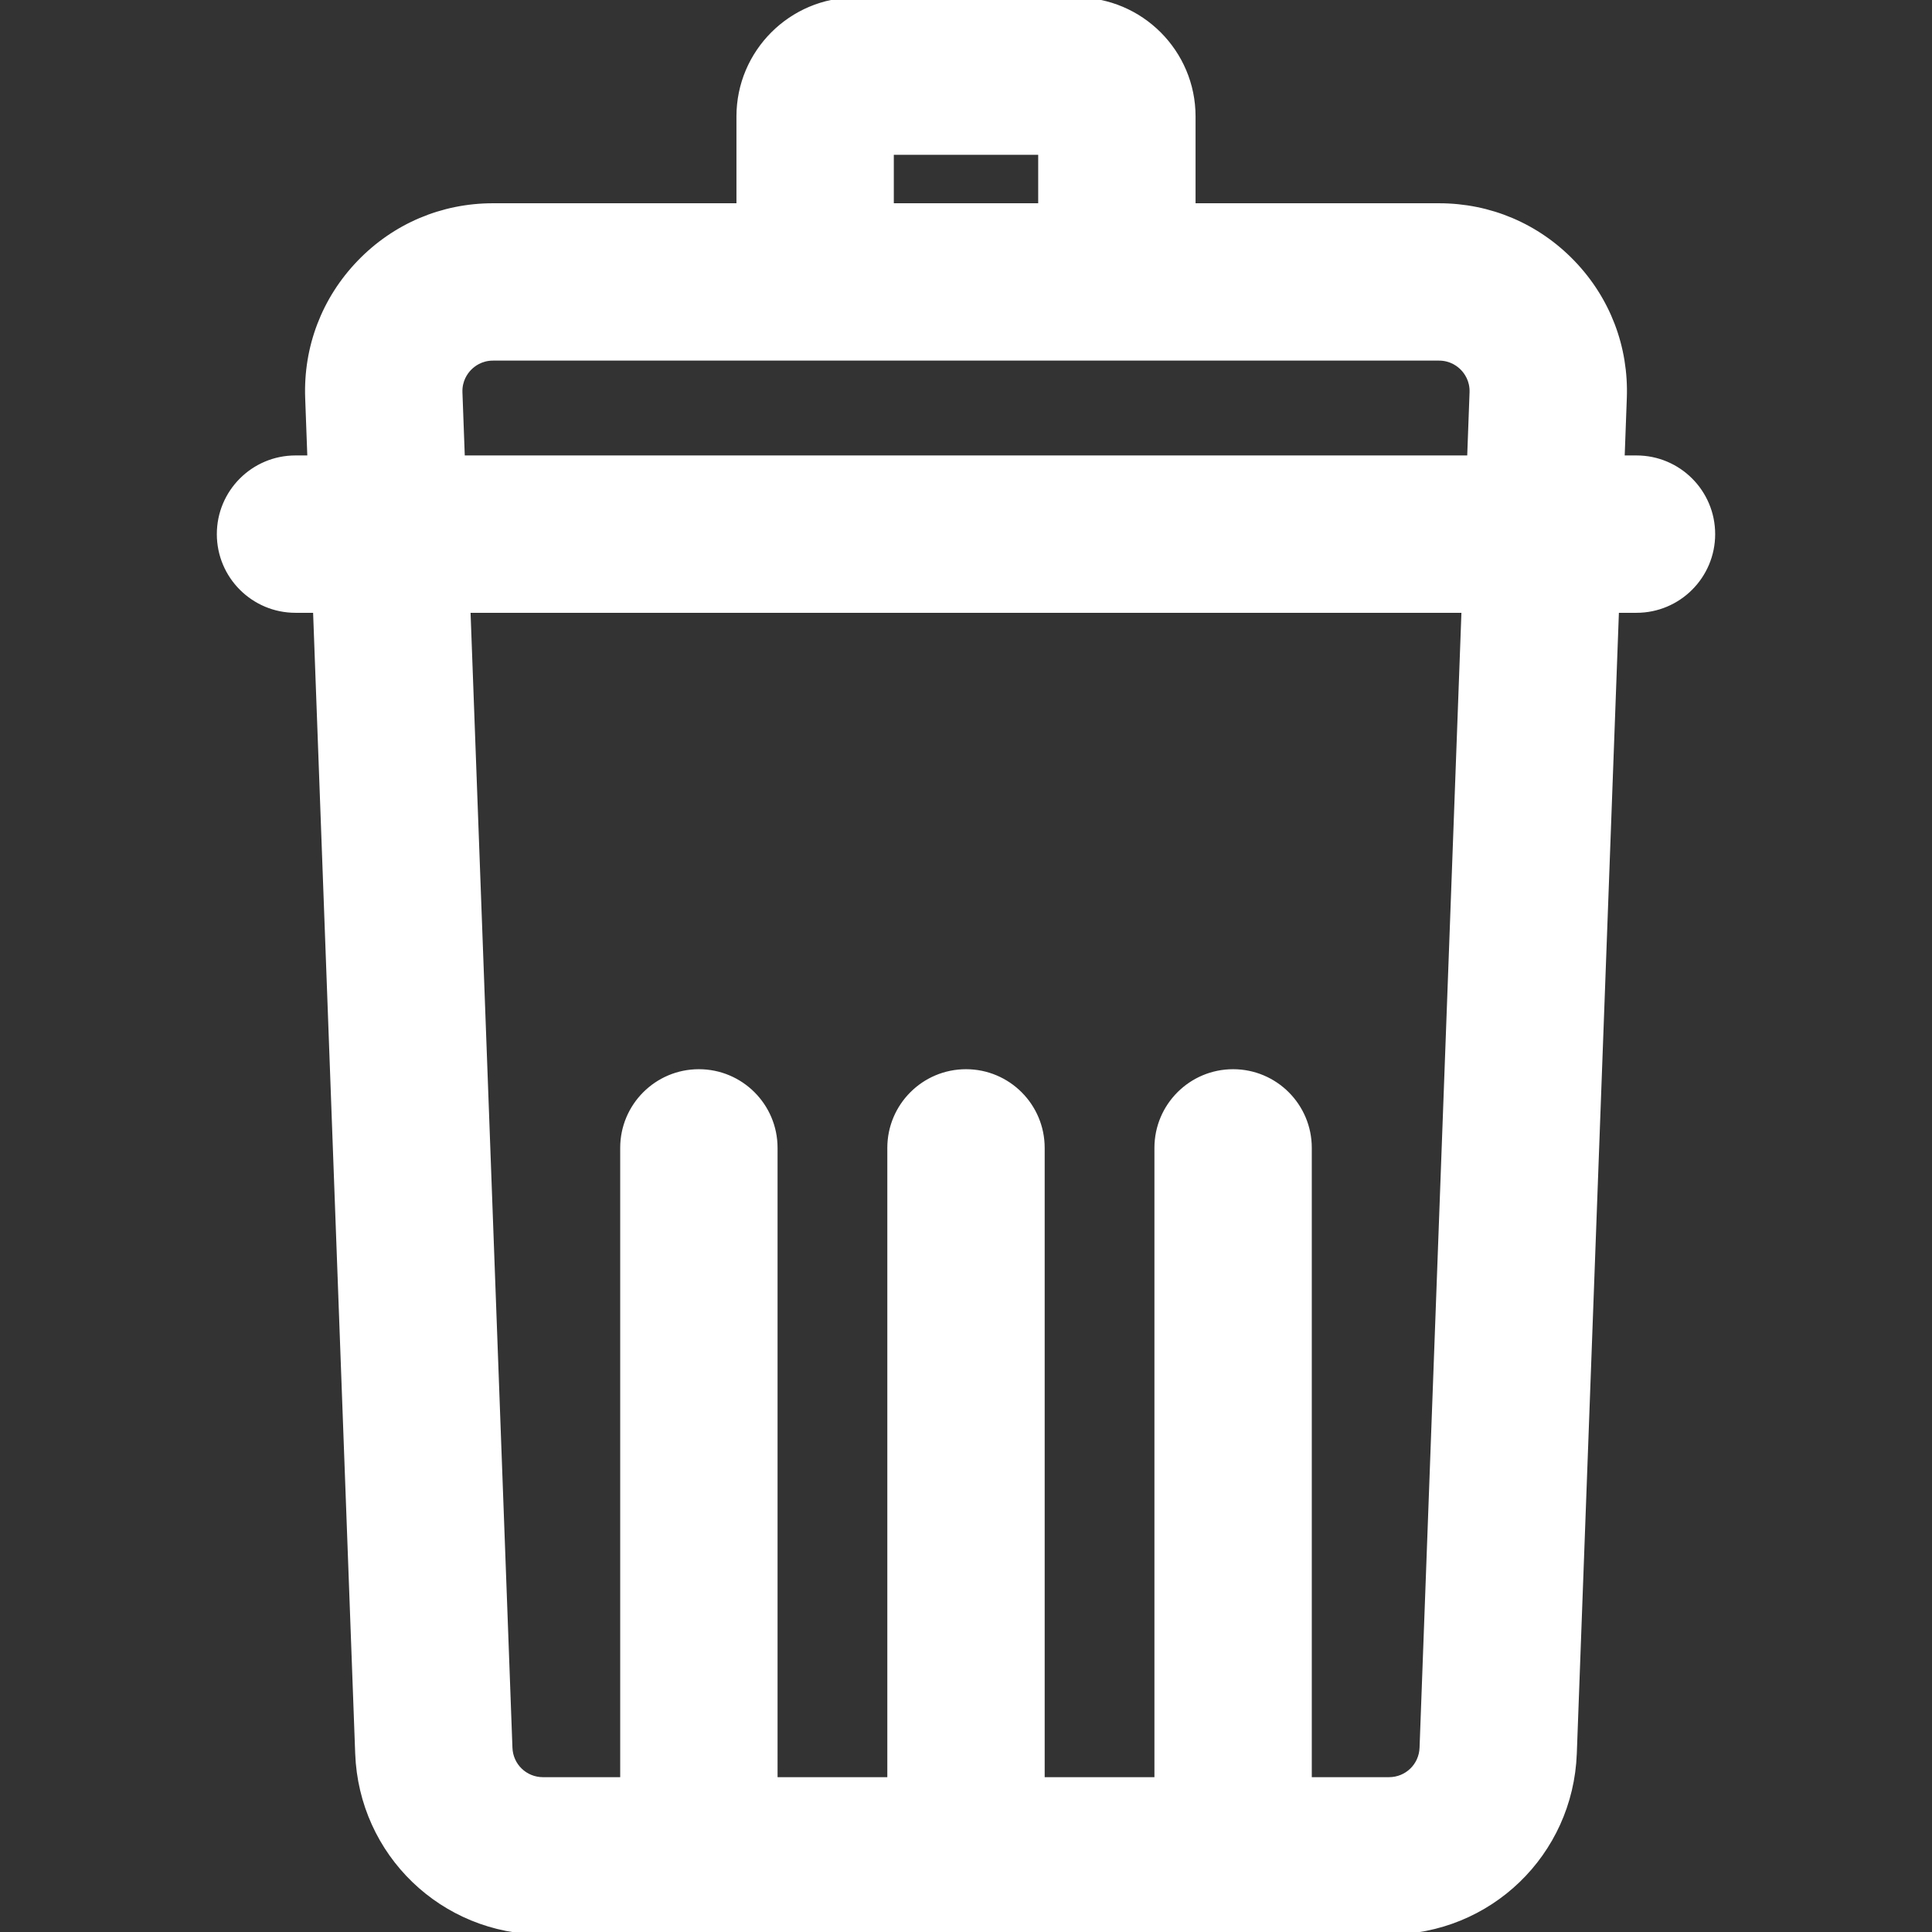 <!DOCTYPE svg PUBLIC "-//W3C//DTD SVG 1.1//EN" "http://www.w3.org/Graphics/SVG/1.1/DTD/svg11.dtd">
<!-- Uploaded to: SVG Repo, www.svgrepo.com, Transformed by: SVG Repo Mixer Tools -->
<svg fill="#ffffff" height="800px" width="800px" version="1.1" id="Capa_1" xmlns="http://www.w3.org/2000/svg" xmlns:xlink="http://www.w3.org/1999/xlink" viewBox="0 0 380.598 380.598" xml:space="preserve" stroke="#ffffff">
<rect x="0" y="0" width="380.598" height="380.598" fill="#333333" stroke="none"/>
<g id="SVGRepo_bgCarrier" stroke-width="0"/>
<g id="SVGRepo_tracerCarrier" stroke-linecap="round" stroke-linejoin="round"/>
<g id="SVGRepo_iconCarrier"> <g> <path d="M322.383,90.222h-2.84l0.436-11.816c0.368-10.004-3.254-19.481-10.201-26.689c-6.946-7.207-16.284-11.176-26.294-11.176 h-48.463V22.934C235.021,10.288,224.732,0,212.087,0h-43.576c-12.646,0-22.933,10.288-22.933,22.934V40.54H97.114 c-10.01,0-19.348,3.97-26.294,11.177c-6.947,7.207-10.569,16.686-10.2,26.688l0.436,11.816h-2.841c-8.284,0-15,6.716-15,15 s6.716,15,15,15h3.948l8.309,225.202c0.728,19.724,16.758,35.174,36.494,35.174h166.667c19.736,0,35.766-15.45,36.494-35.174 l8.309-225.202h3.947c8.284,0,15-6.716,15-15S330.667,90.222,322.383,90.222z M175.578,30h29.443v10.54h-29.443V30z M90.599,77.3 c-0.089-2.41,1.103-4.02,1.821-4.765s2.283-1.995,4.694-1.995h186.37c2.411,0,3.976,1.25,4.694,1.995 c0.718,0.745,1.909,2.355,1.82,4.765l-0.477,12.922H91.076L90.599,77.3z M280.147,344.318c-0.131,3.521-2.992,6.279-6.515,6.279 h-15.714V226.13c0-8.284-6.716-15-15-15s-15,6.716-15,15v124.468h-22.62V226.13c0-8.284-6.716-15-15-15s-15,6.716-15,15v124.468 h-22.621V226.13c0-8.284-6.716-15-15-15s-15,6.716-15,15v124.468h-15.713c-3.523,0-6.385-2.758-6.515-6.279l-8.268-224.097h196.232 L280.147,344.318z"/> </g> </g>
</svg>